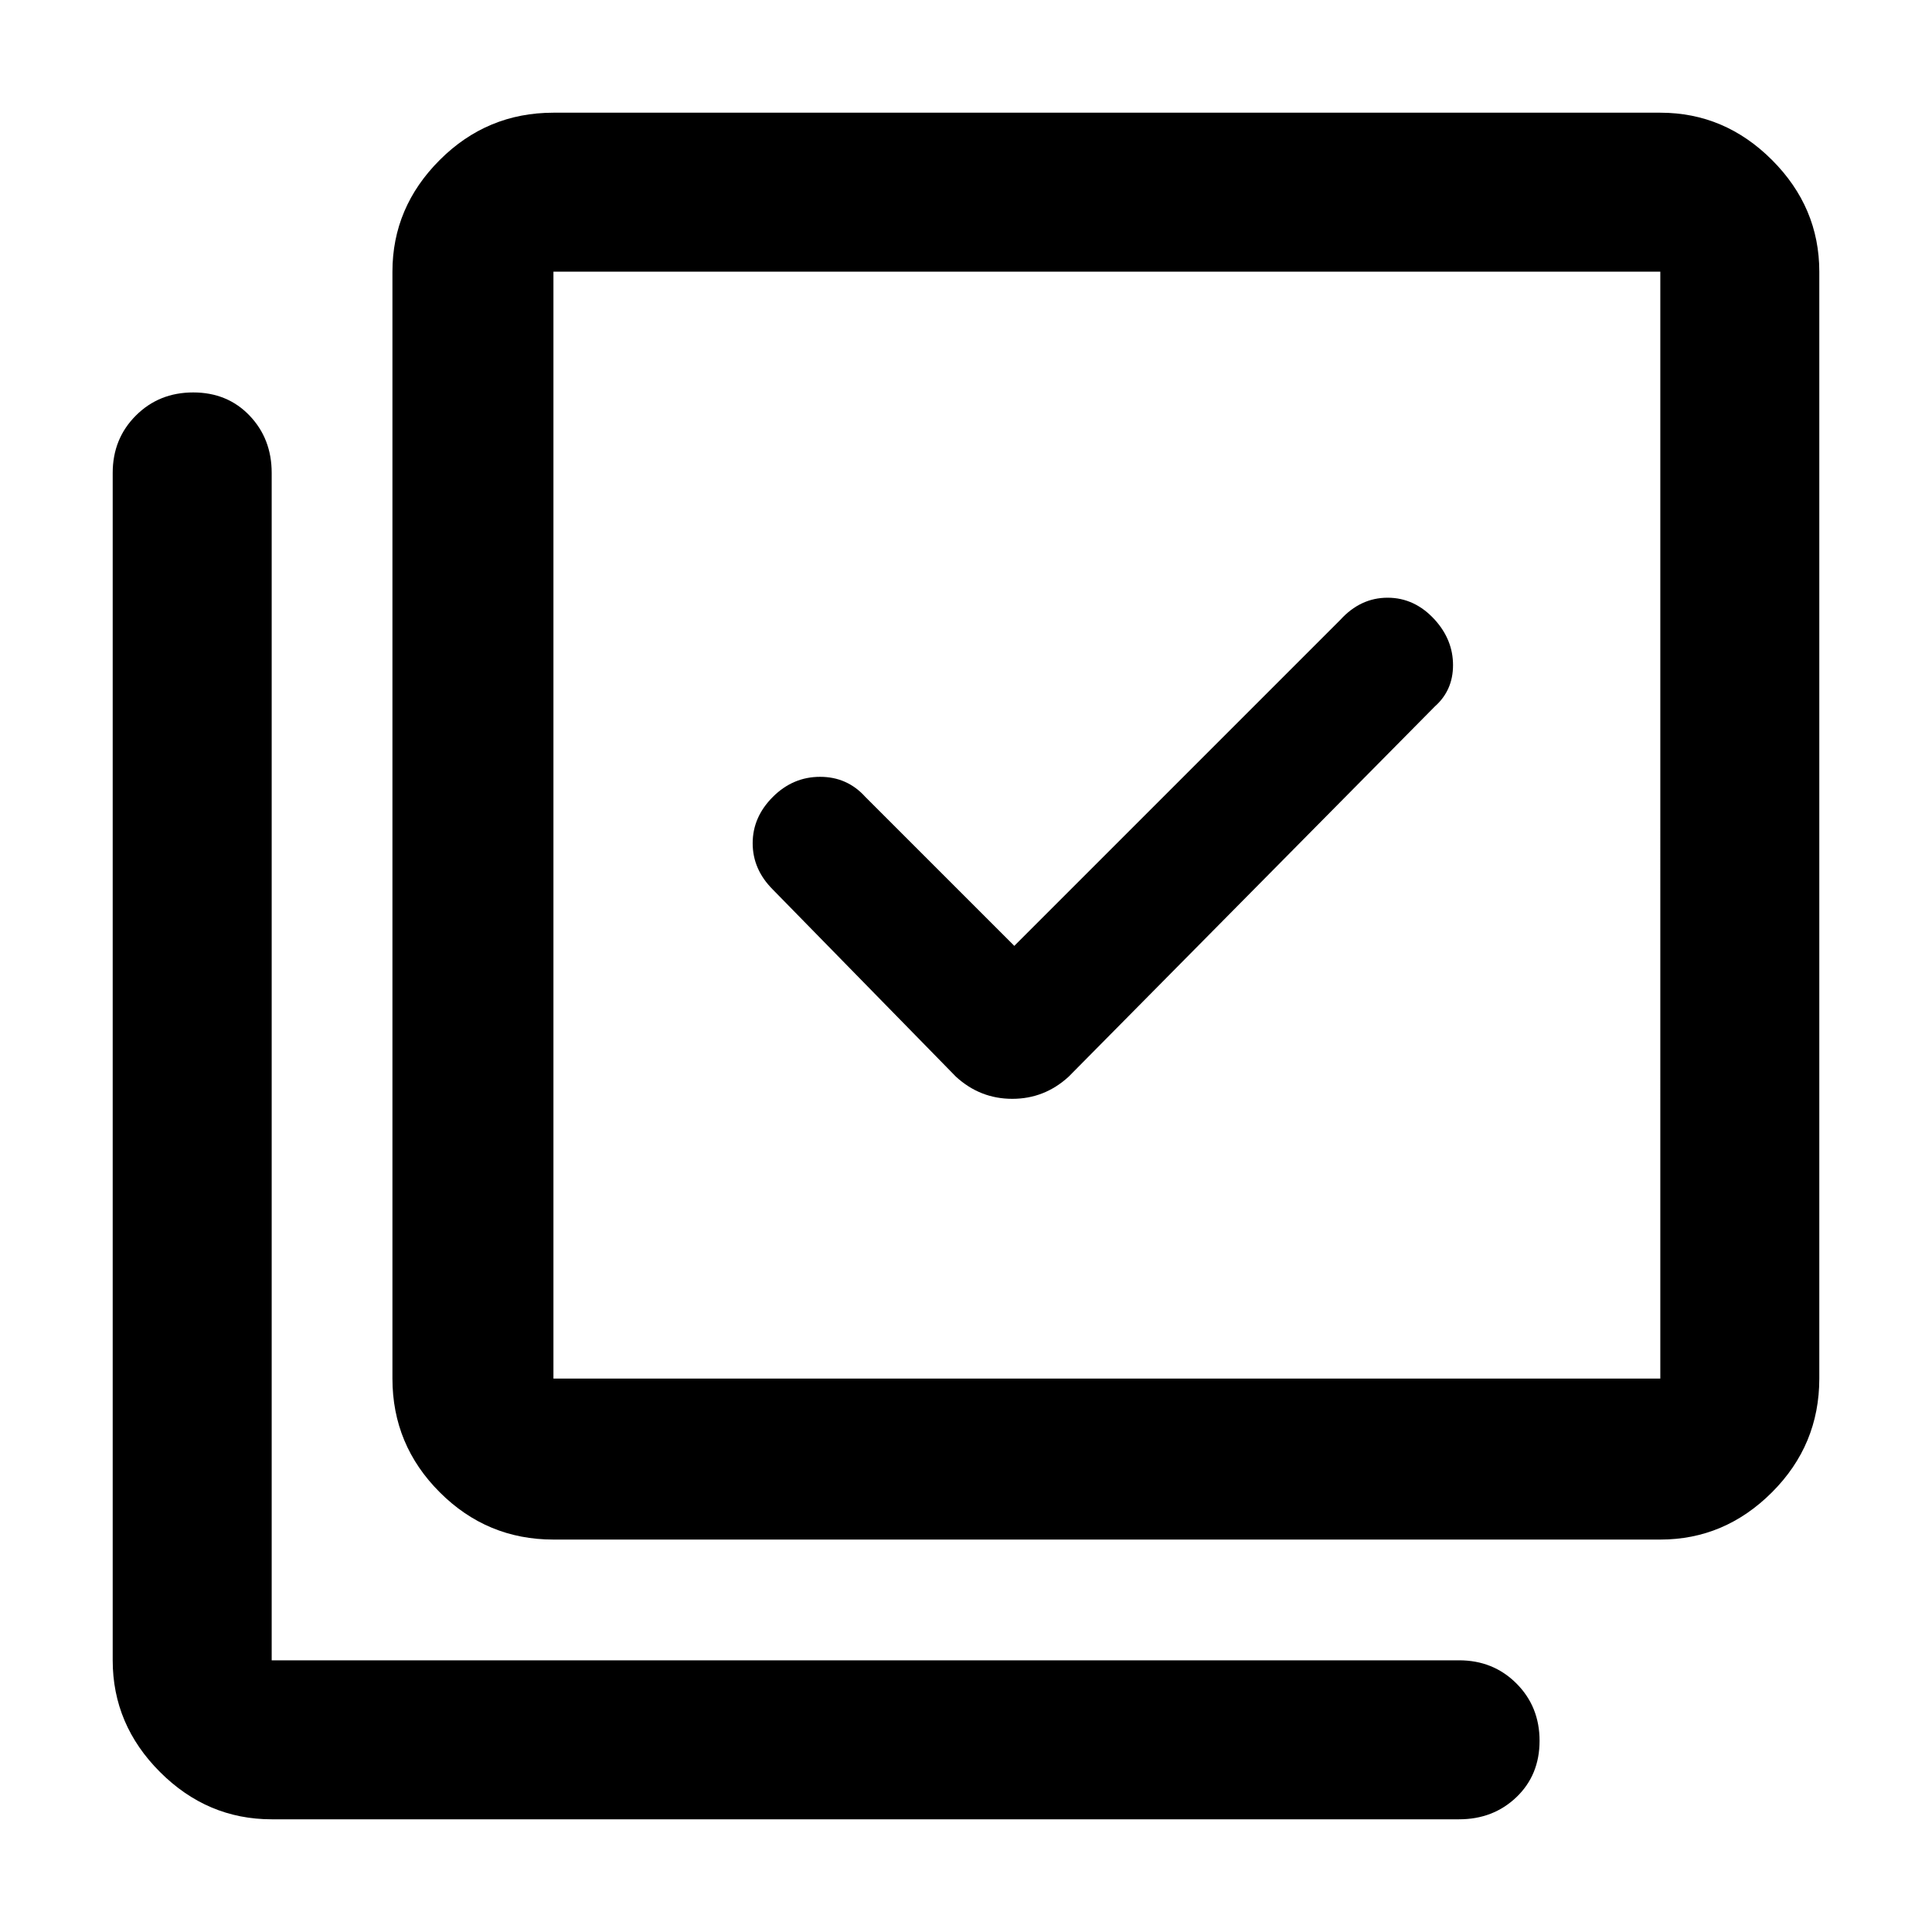 <svg xmlns="http://www.w3.org/2000/svg" width="48" height="48" viewBox="0 0 48 48"><path d="M23.75 26.75q.6.55 1.4.55.8 0 1.4-.55l9.1-9.2q.45-.4.45-1.025 0-.625-.45-1.125-.5-.55-1.175-.55t-1.175.55l-8.1 8.1-3.7-3.7q-.45-.5-1.125-.5t-1.175.5q-.5.5-.5 1.15 0 .65.5 1.15Zm-10 11.5q-1.65 0-2.825-1.175Q9.75 35.9 9.75 34.25V6.75q0-1.6 1.175-2.775Q12.1 2.8 13.75 2.8h27.5q1.6 0 2.775 1.175Q45.2 5.15 45.2 6.75v27.5q0 1.65-1.175 2.825-1.175 1.175-2.775 1.175Zm0-4h27.5V6.75h-27.5v27.5Zm-7 10.95q-1.6 0-2.775-1.175Q2.8 42.85 2.8 41.25v-29.5q0-.85.575-1.425Q3.95 9.75 4.8 9.75q.85 0 1.4.575.55.575.55 1.425v29.5h29.5q.85 0 1.425.575.575.575.575 1.425 0 .85-.575 1.4-.575.55-1.425.55Zm7-38.45v27.5-27.5Z"/></svg>